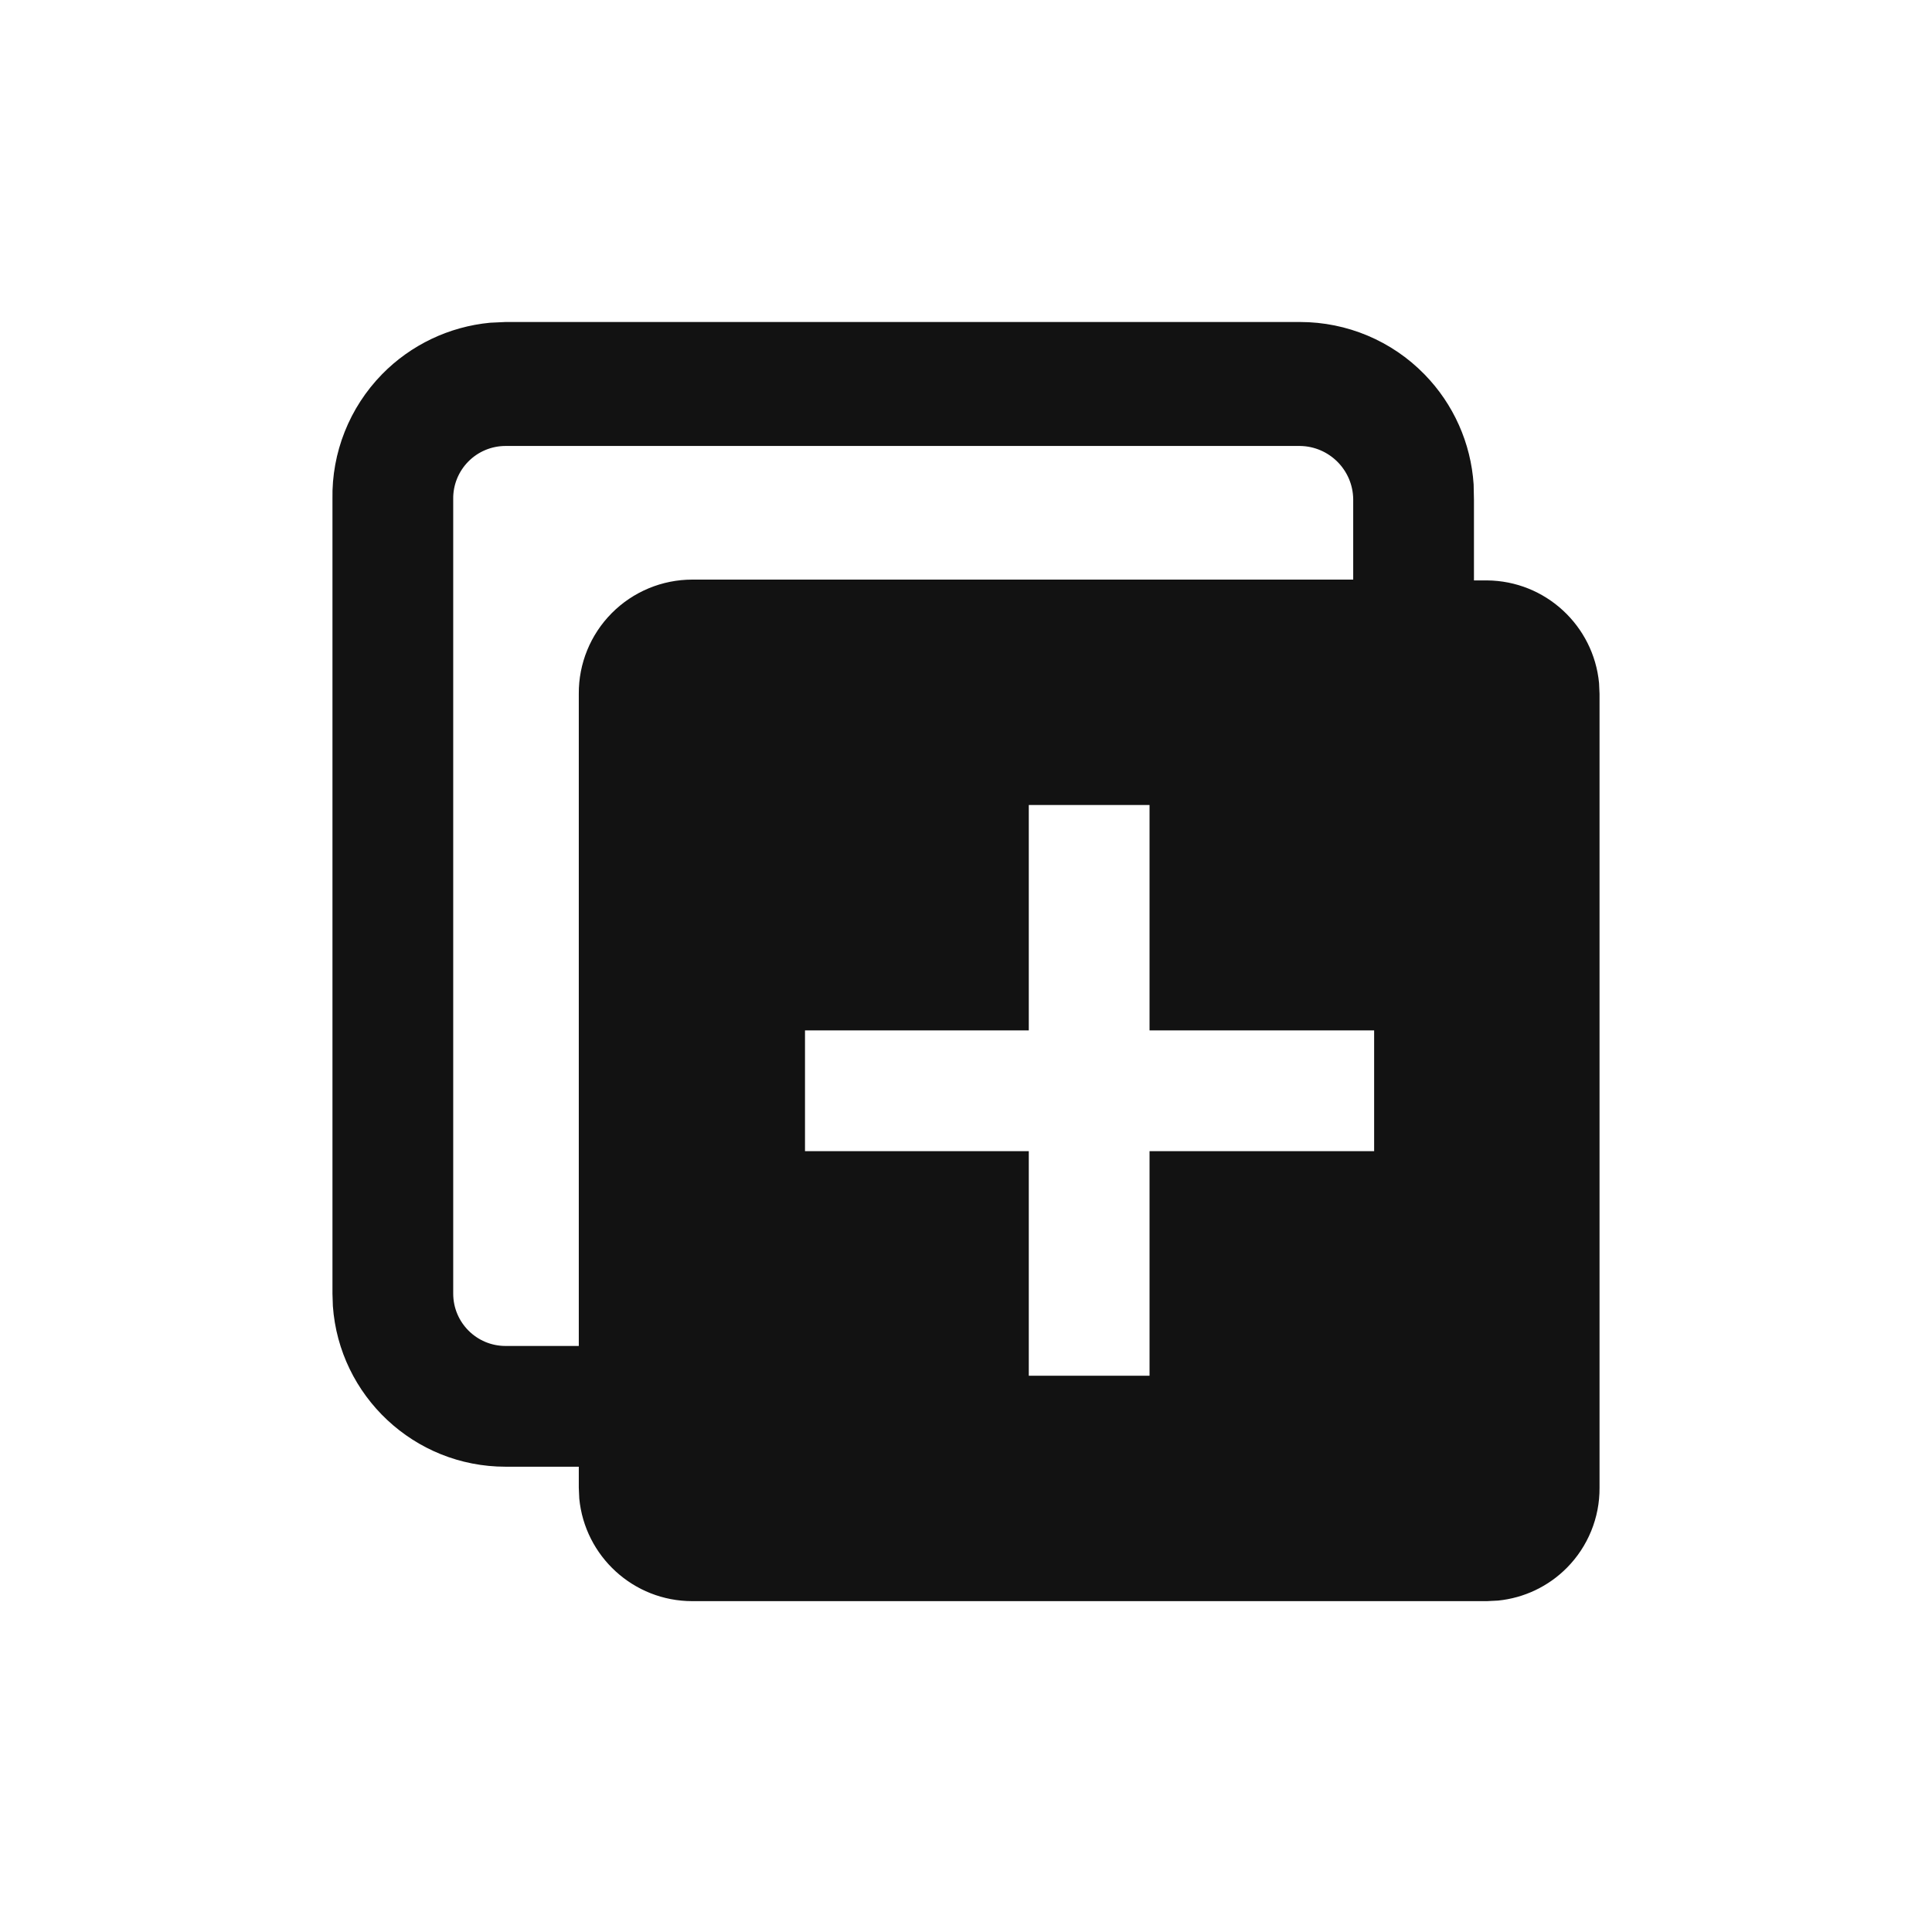 <?xml version="1.0" encoding="UTF-8"?>
<svg width="24px" height="24px" viewBox="0 0 24 24" version="1.1" xmlns="http://www.w3.org/2000/svg" xmlns:xlink="http://www.w3.org/1999/xlink">
    <title>54E44603-B599-4106-B94D-F694415F3890@1x</title>
    <g id="Symbols" stroke="none" stroke-width="1" fill="none" fill-rule="evenodd">
        <g id="Duplicate" fill="#121212">
            <path d="M16.15,4 C16.732,4 17.289,4.234 17.695,4.65 C18.057,5.02 18.272,5.505 18.306,6.017 L18.31,6.21 L18.31,7.21 L18.47,7.21 C19.199,7.215 19.796,7.773 19.864,8.485 L19.87,8.62 L19.87,18.48 C19.873,18.853 19.726,19.212 19.464,19.476 C19.234,19.708 18.931,19.851 18.609,19.883 L18.47,19.89 L8.6,19.89 C7.867,19.89 7.265,19.331 7.196,18.616 L7.19,18.48 L7.19,18.22 L6.28,18.22 C5.144,18.22 4.214,17.339 4.135,16.224 L4.13,16.07 L4.13,6.2 C4.119,5.622 4.341,5.064 4.745,4.65 C5.104,4.283 5.581,4.057 6.088,4.009 L6.28,4 L16.15,4 Z M14.28,10 L12.78,10 L12.78,12.8 L10,12.8 L10,14.3 L12.78,14.3 L12.78,17.09 L14.28,17.09 L14.28,14.3 L17.07,14.3 L17.07,12.8 L14.28,12.8 L14.28,10 Z M16.15,5.54 L6.28,5.54 C6.106,5.54 5.939,5.61 5.817,5.734 C5.695,5.858 5.627,6.026 5.63,6.2 L5.63,6.2 L5.63,16.07 C5.63,16.429 5.921,16.72 6.28,16.72 L6.28,16.72 L7.19,16.72 L7.19,8.62 C7.187,8.244 7.335,7.883 7.599,7.617 C7.864,7.35 8.224,7.2 8.6,7.2 L8.6,7.2 L16.81,7.2 L16.81,6.2 C16.805,5.838 16.512,5.545 16.15,5.54 L16.15,5.54 Z"></path>
        </g>
    </g>
</svg>